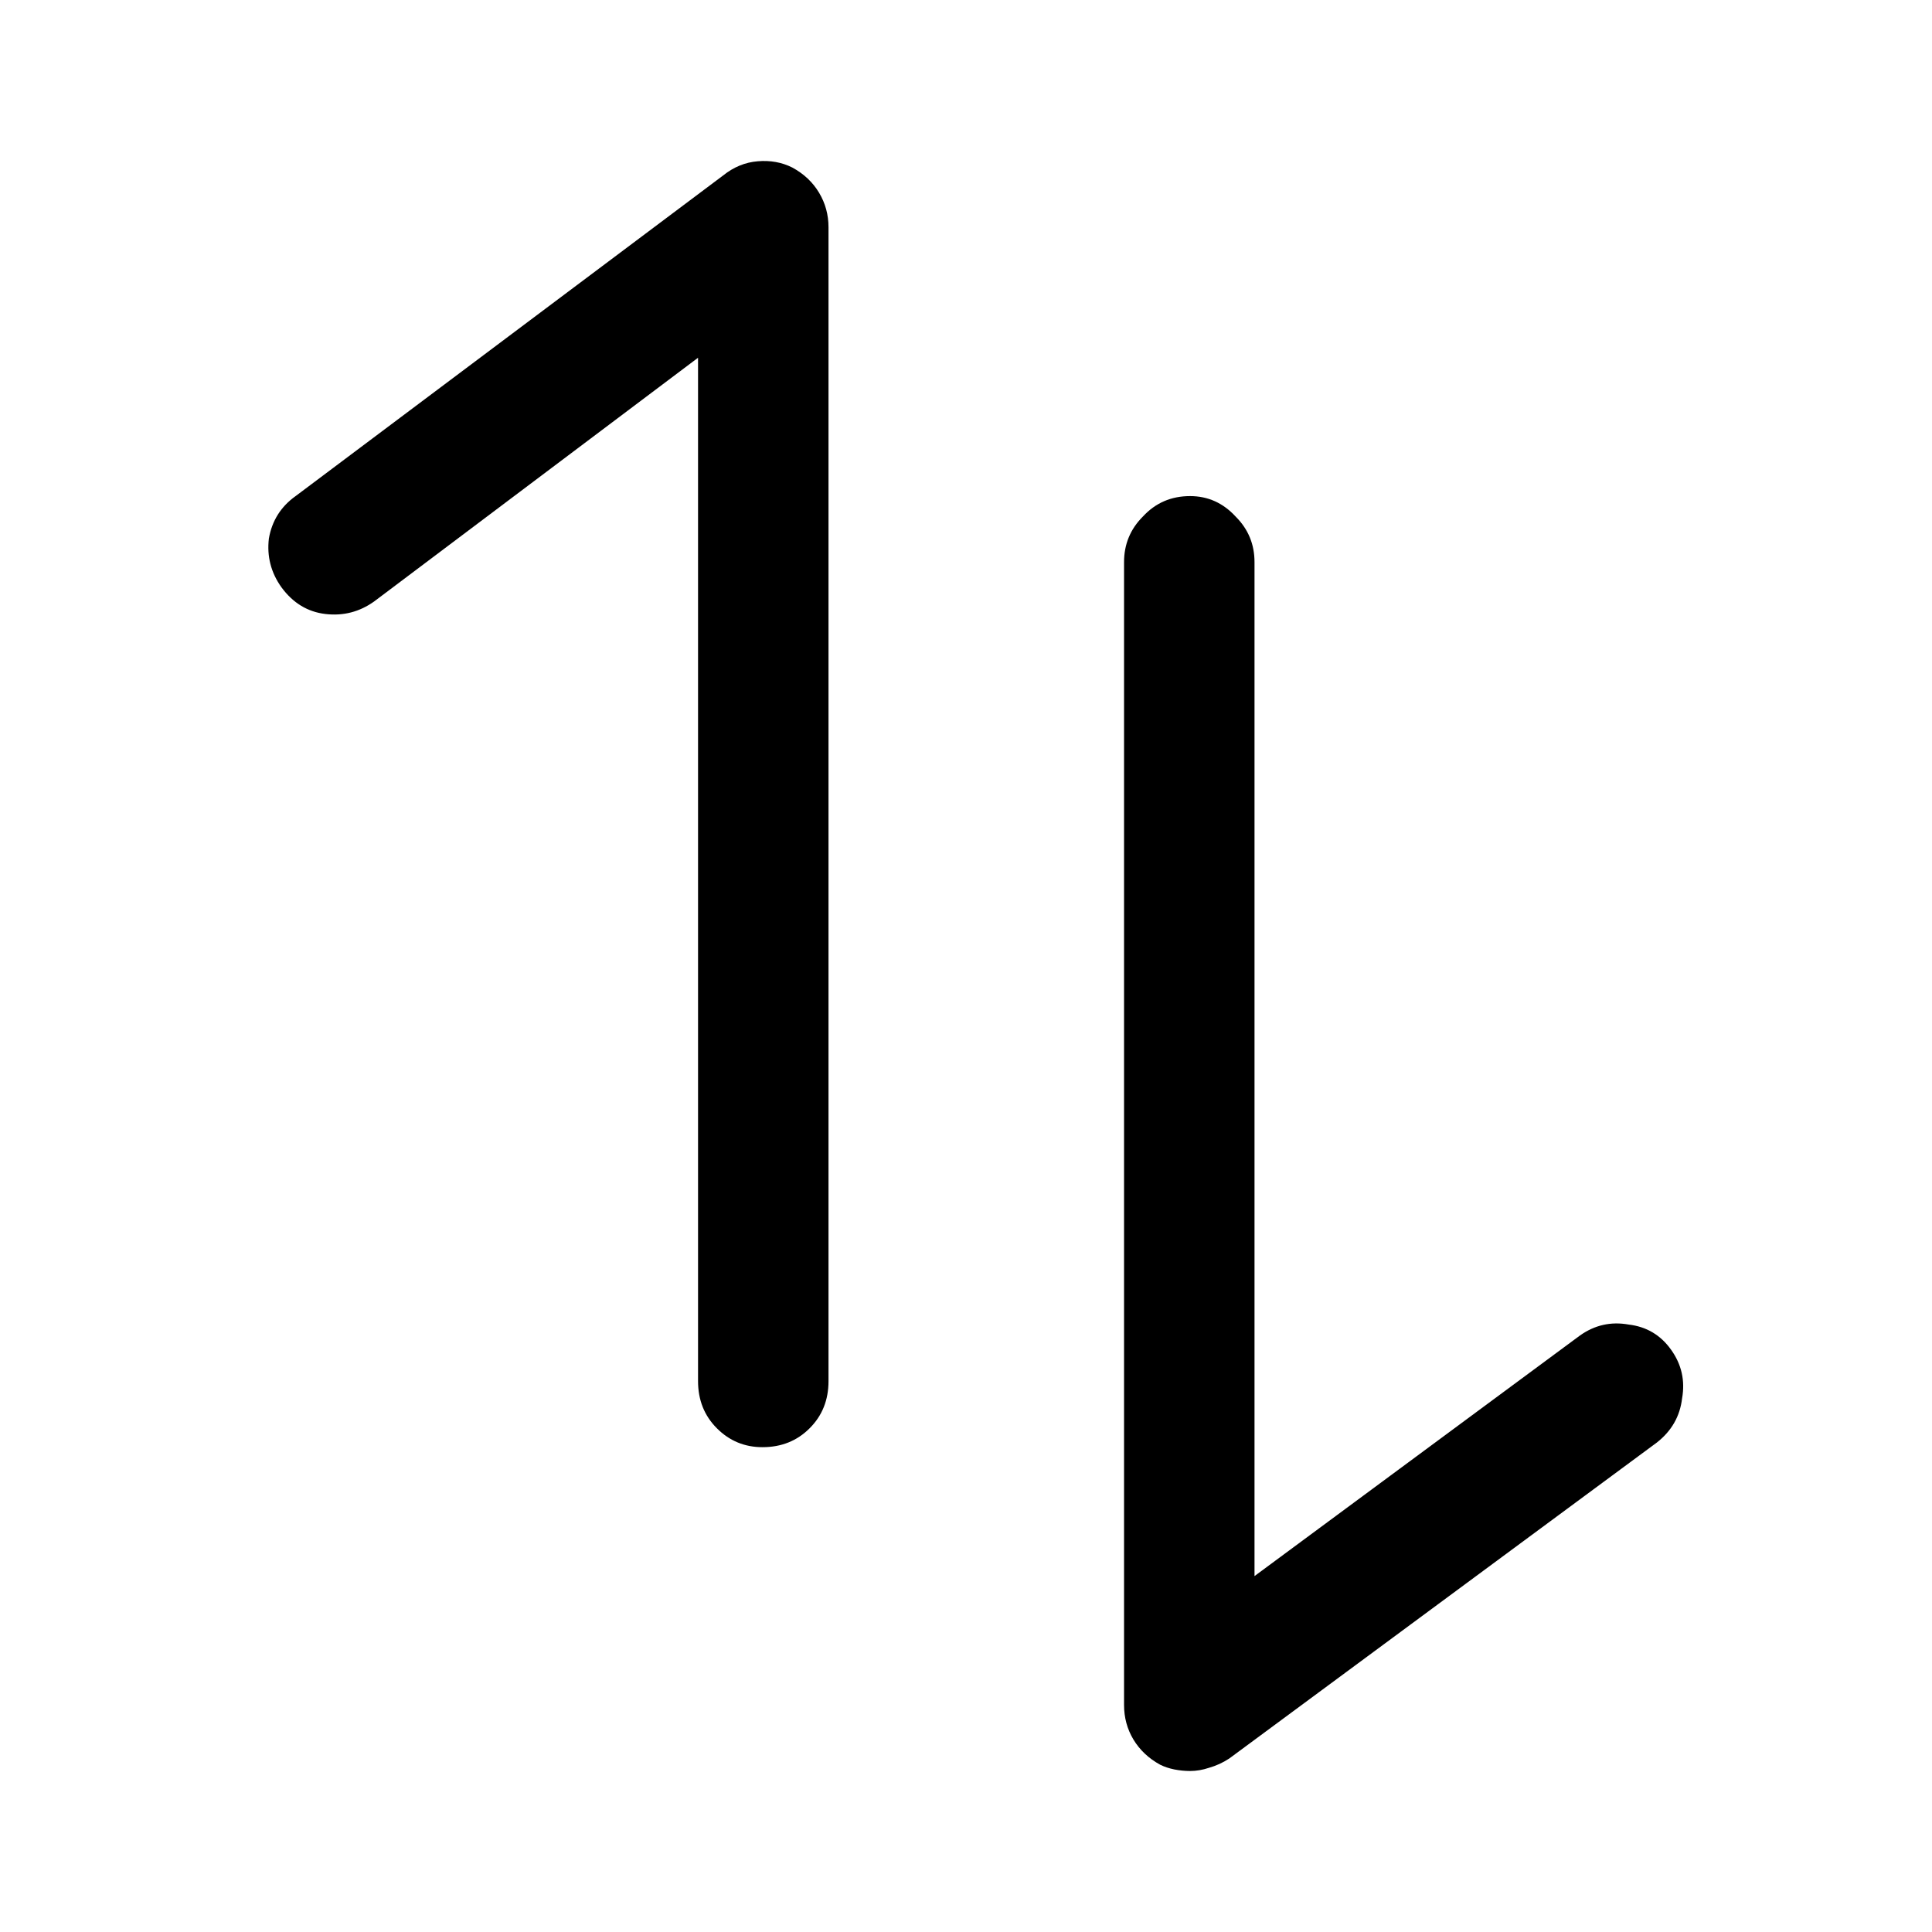 <svg width="36" height="36" viewBox="0 0 36 36" fill="none" xmlns="http://www.w3.org/2000/svg">
<path d="M14.207 26.966C14.559 26.966 14.852 26.849 15.086 26.614C15.321 26.38 15.438 26.087 15.438 25.736V4.235C15.438 4.001 15.379 3.786 15.262 3.591C15.145 3.395 14.979 3.239 14.764 3.122C14.569 3.024 14.354 2.985 14.12 3.005C13.885 3.024 13.671 3.112 13.475 3.269L5.508 9.244C5.234 9.439 5.068 9.703 5.01 10.035C4.971 10.367 5.049 10.67 5.244 10.943C5.459 11.236 5.732 11.402 6.064 11.441C6.396 11.48 6.699 11.402 6.972 11.207L13.007 6.666V25.736C13.007 26.087 13.124 26.38 13.358 26.614C13.592 26.849 13.876 26.966 14.207 26.966ZM22.175 9.244C21.823 9.244 21.53 9.371 21.296 9.625C21.062 9.859 20.945 10.142 20.945 10.474V31.77C20.945 32.004 21.003 32.219 21.12 32.414C21.238 32.609 21.404 32.766 21.618 32.883C21.697 32.922 21.784 32.951 21.882 32.971C21.98 32.99 22.077 33 22.175 33C22.292 33 22.409 32.98 22.526 32.941C22.663 32.902 22.79 32.844 22.907 32.766L30.875 26.878C31.148 26.663 31.304 26.39 31.343 26.058C31.402 25.726 31.334 25.423 31.138 25.15C30.943 24.876 30.679 24.72 30.347 24.681C30.015 24.622 29.713 24.691 29.439 24.886L23.376 29.368V10.474C23.376 10.142 23.259 9.859 23.024 9.625C22.79 9.371 22.507 9.244 22.175 9.244Z" fill="black"/>
</svg>
